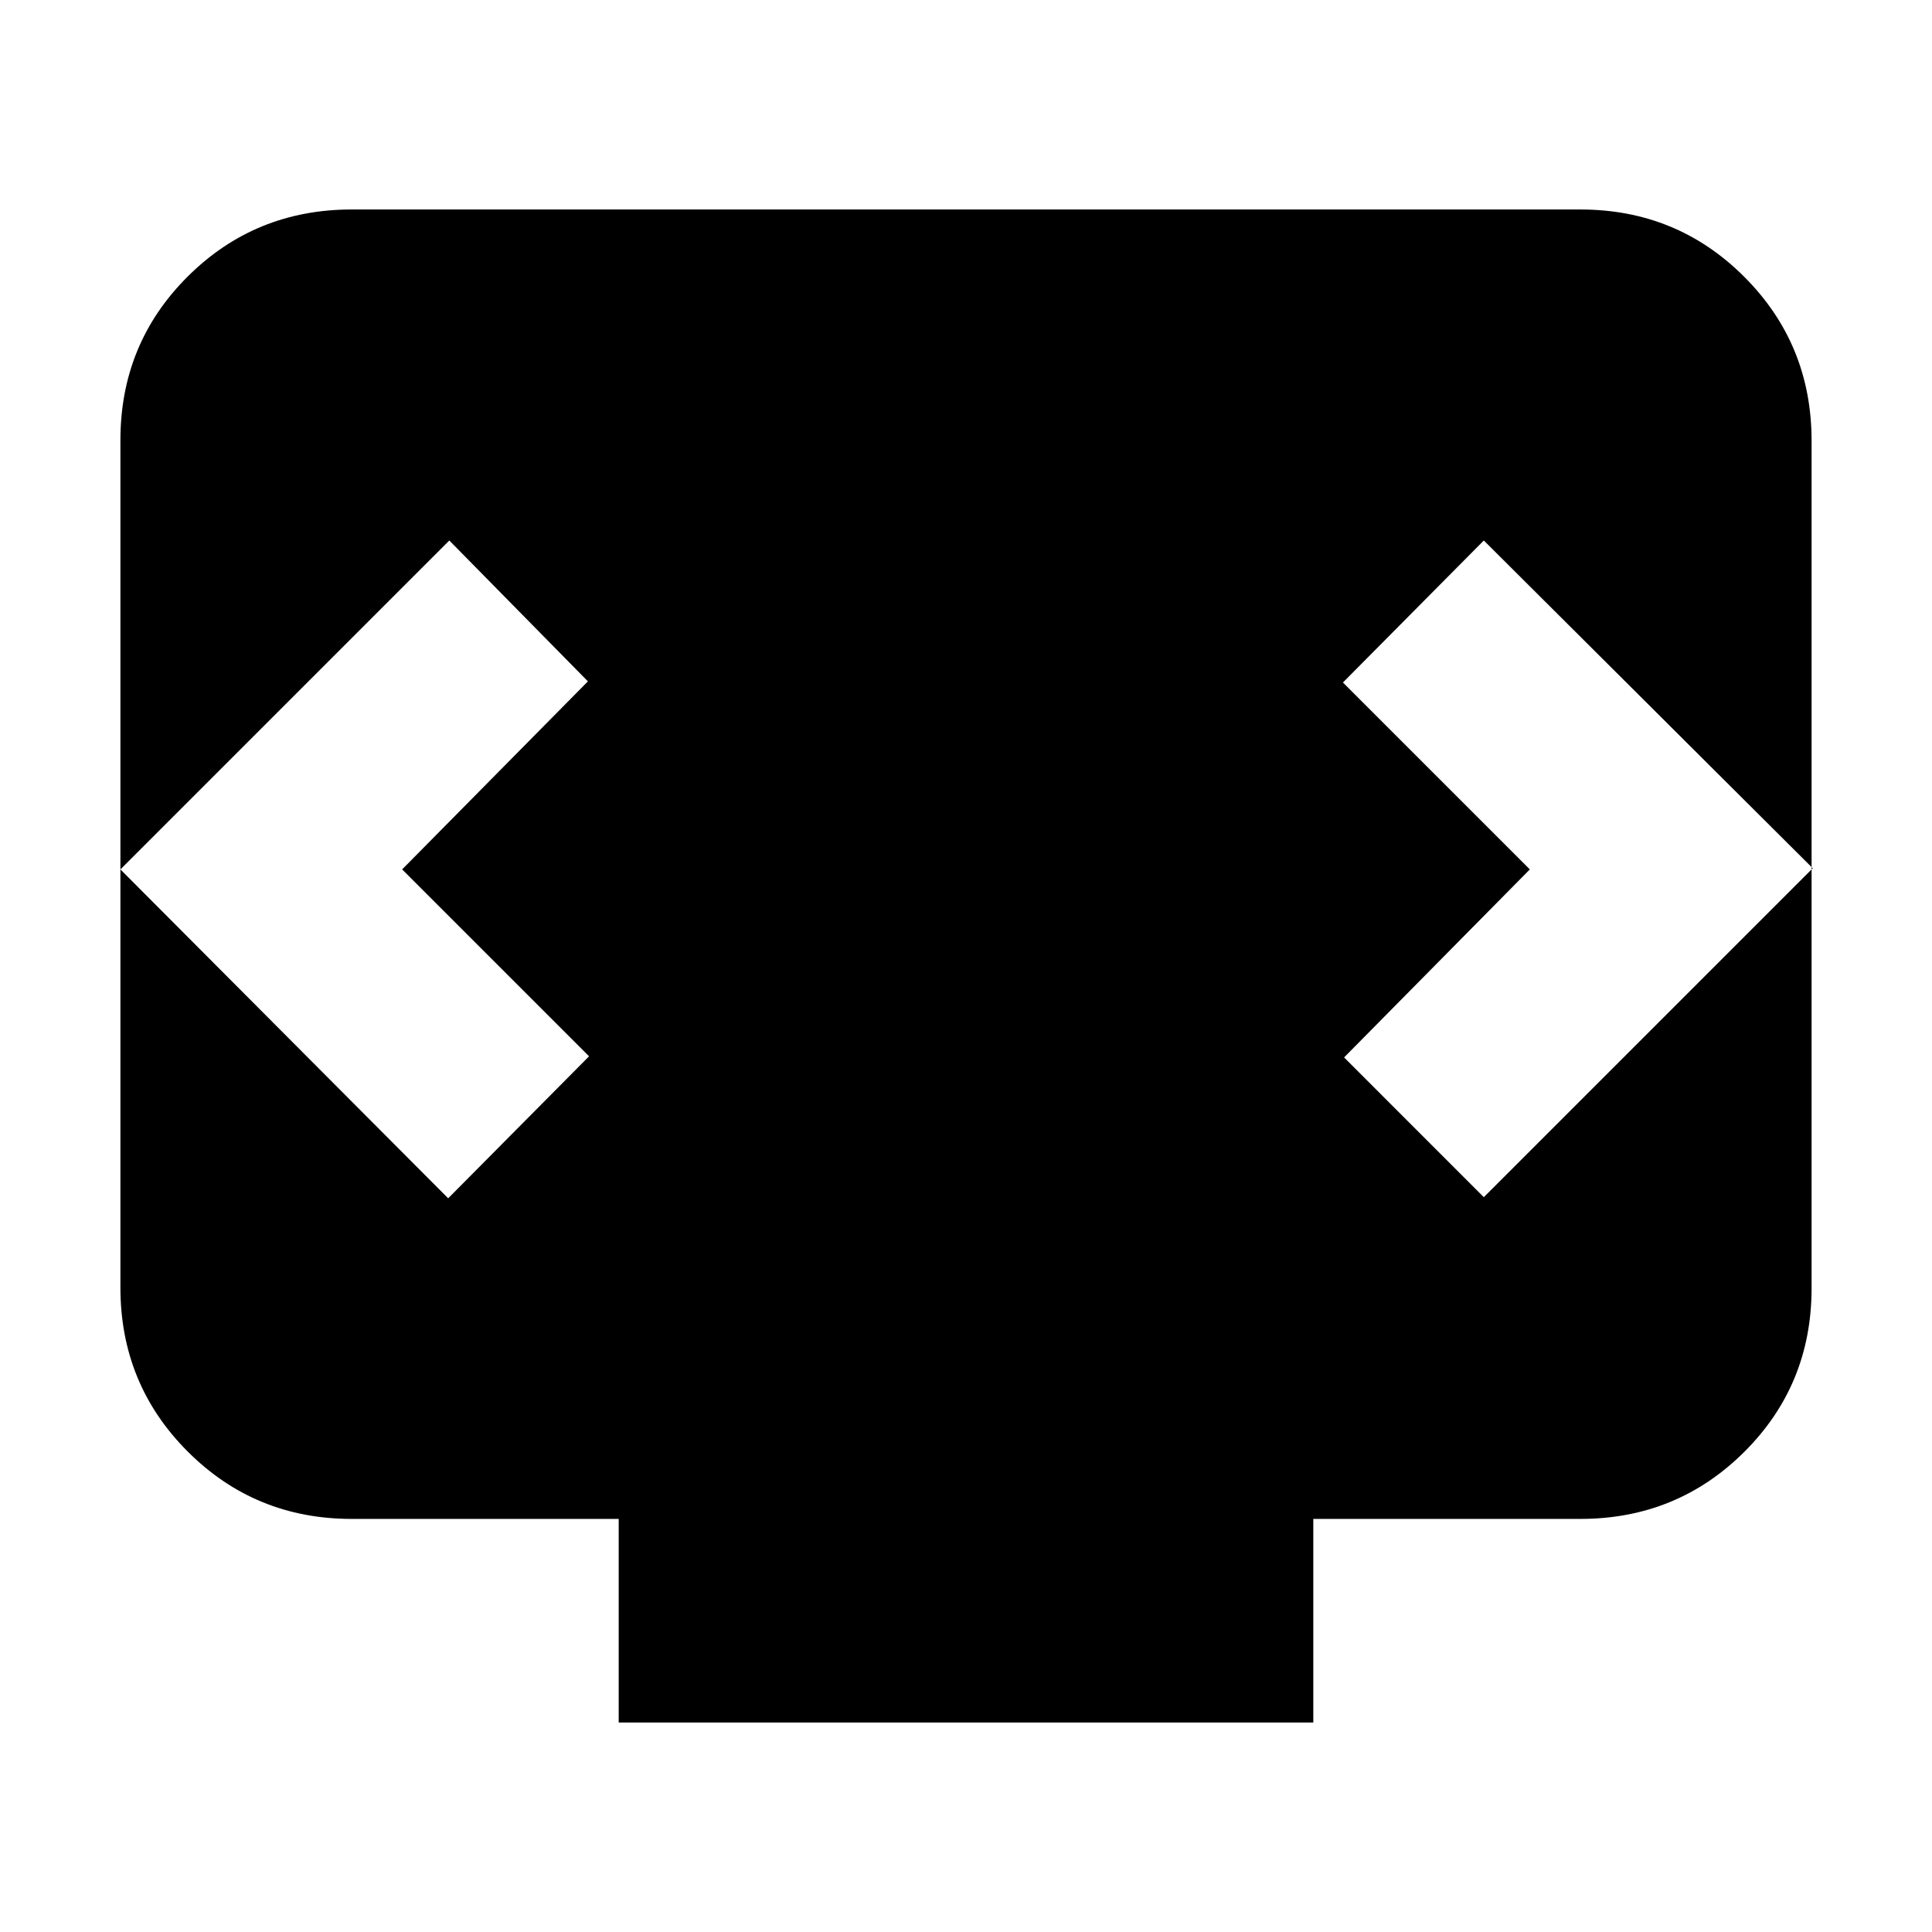 <svg xmlns="http://www.w3.org/2000/svg" height="20" viewBox="0 -960 960 960" width="20"><path d="M307.43-104.09v-101.17H174.78q-48.05 0-81.5-33.47-33.45-33.46-33.45-81.53v-420.98q0-48.06 33.45-81.37 33.45-33.3 81.5-33.3h610.44q48.05 0 81.5 33.46 33.45 33.47 33.45 81.53v420.99q0 48.06-33.45 81.37-33.45 33.3-81.5 33.3H652.57v101.17H307.43ZM199.83-528l92.3-93.43-68.87-70L59.83-528 222.7-364.57l70-70.56L199.83-528Zm560.34 0-92.3 93.43 69.43 69.44 163.44-163.44L737.3-691.43l-70 70.56L760.17-528Z"/></svg>